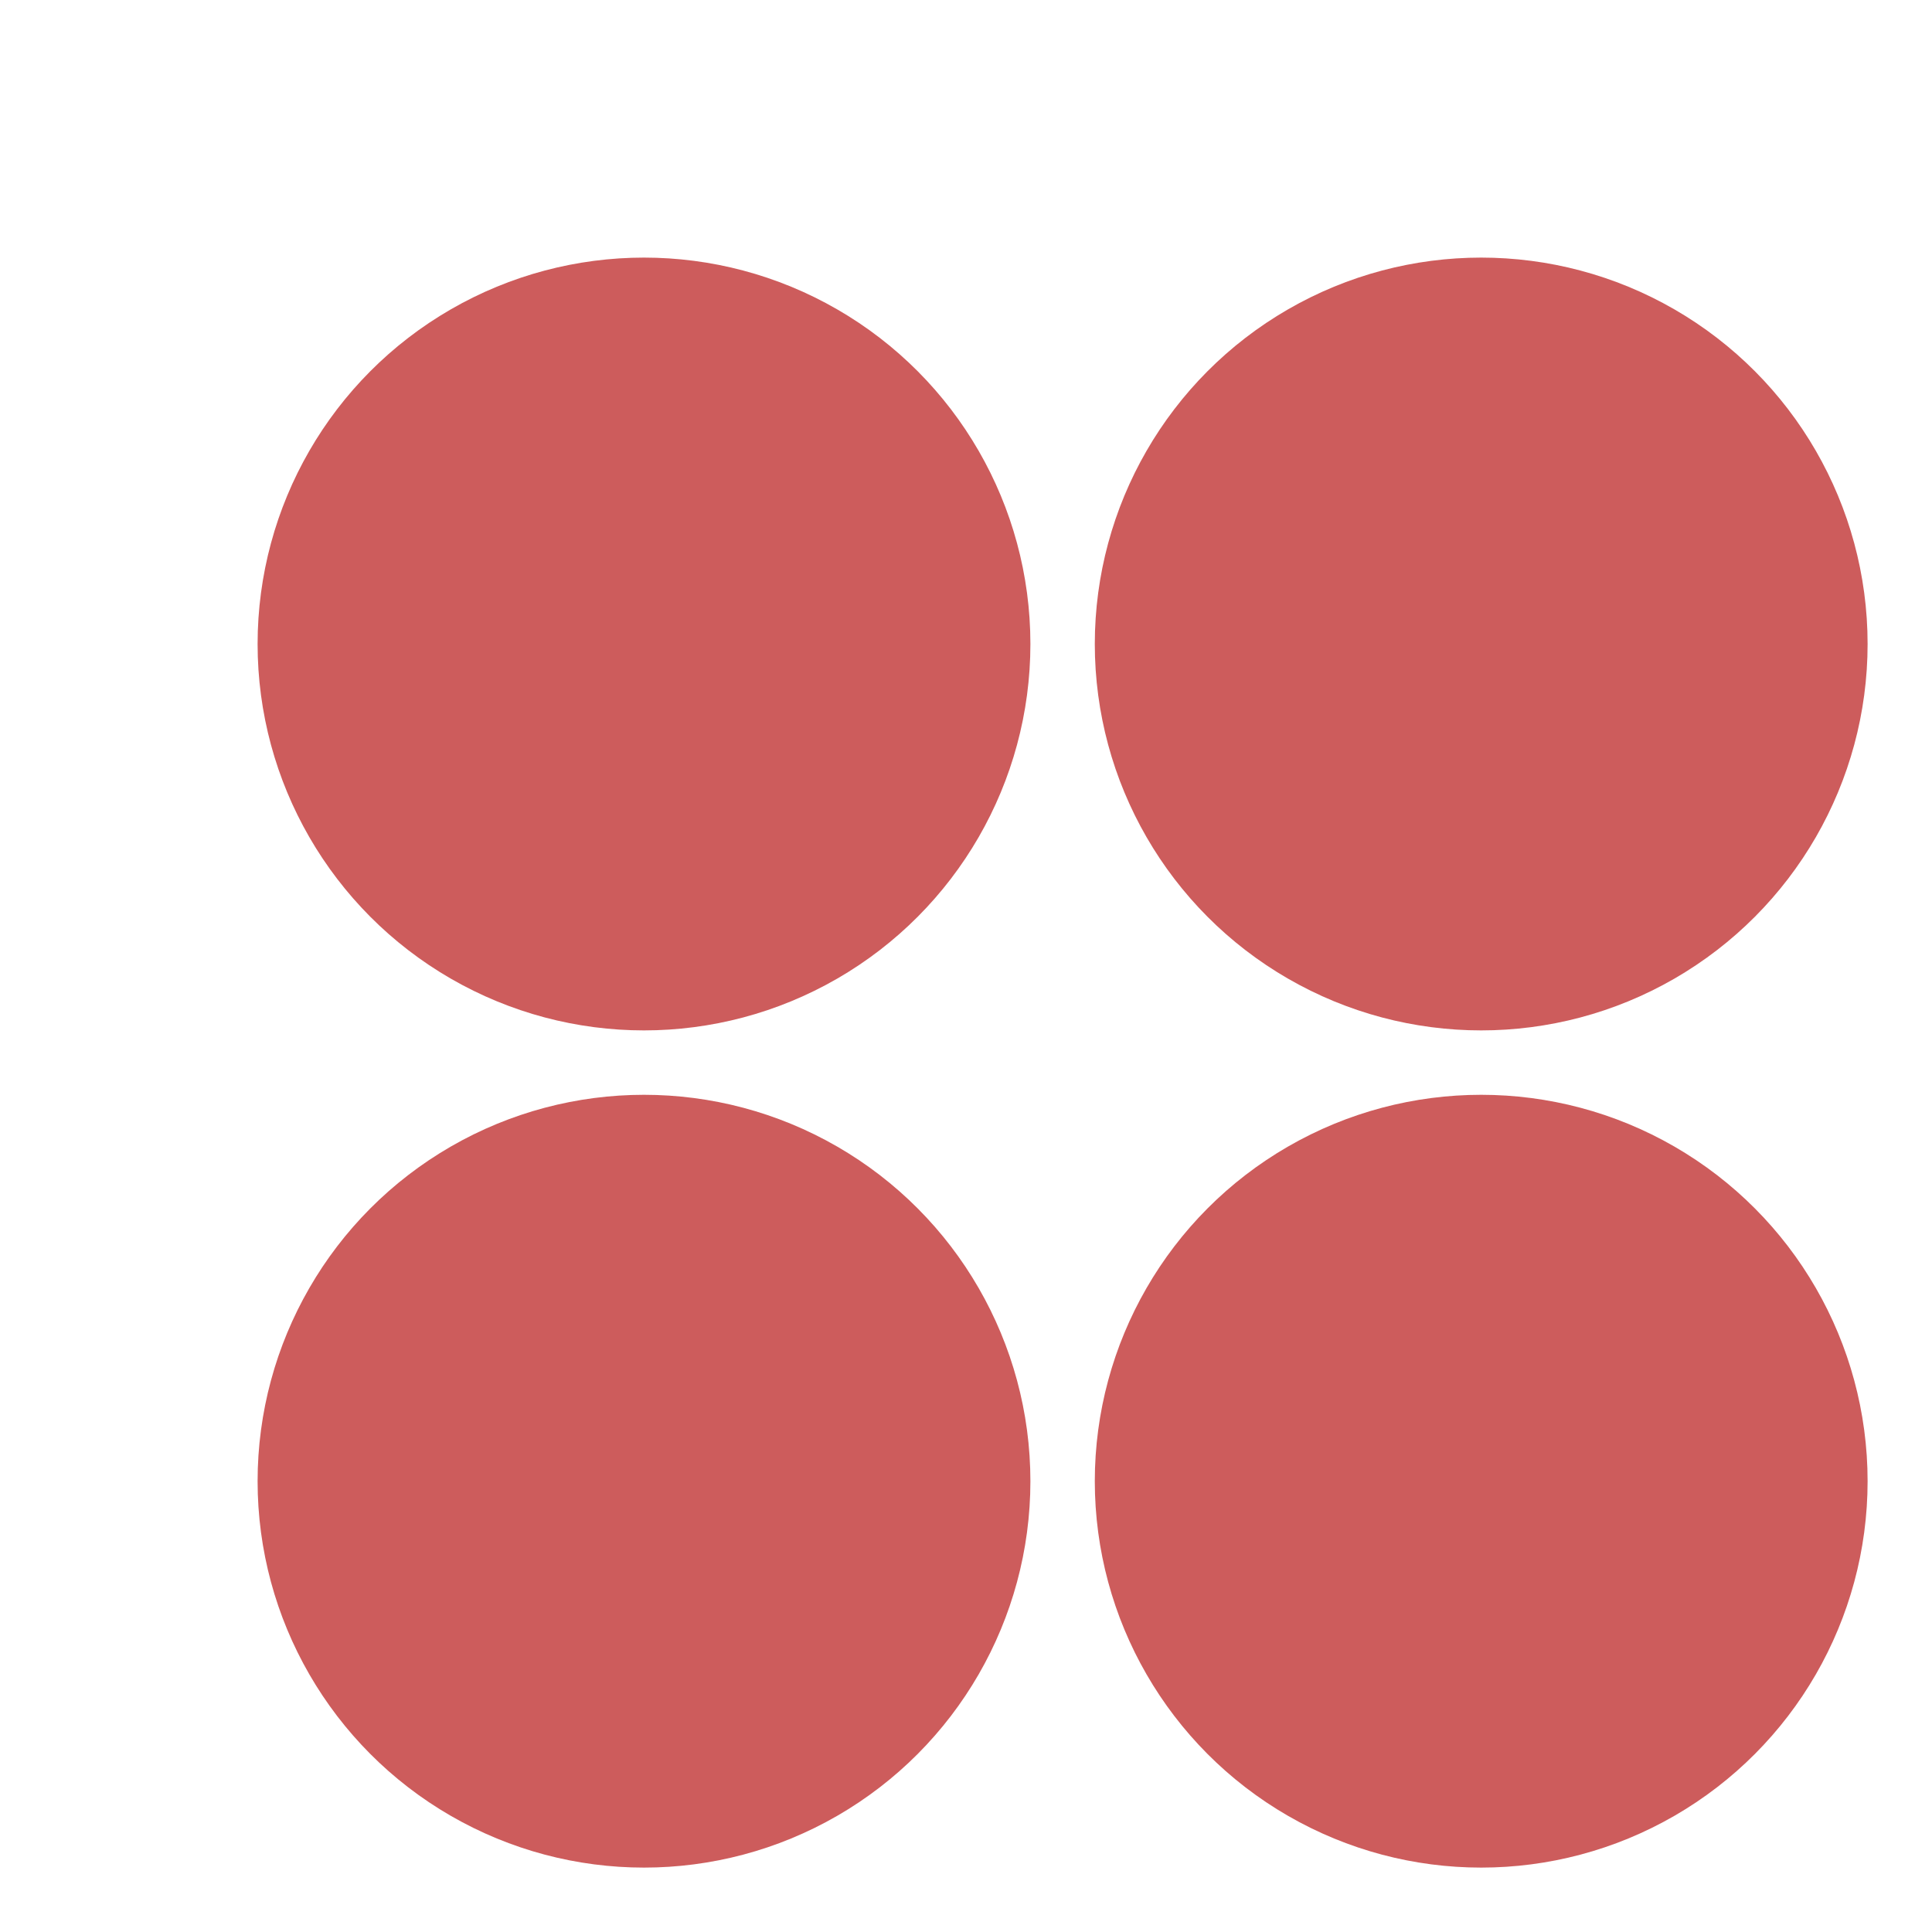 <svg height="300" width="300" xmlns="http://www.w3.org/2000/svg">
    <defs>
        <filter id = "F1">
            <feGaussianBlur in = "SourceAlpha" stdDeviation = "4" result = "blur" />
            <feSpecularLighting result = "light" in = "blur" specularExponent = "25" lighting-color = "#bbbbbb">
                <fePointLight x = "80" y = "60" z = "200" />
            </feSpecularLighting>
            <feComposite in = "SourceGraphic" in2 = "light" operator = "arithmetic" k1 ="0" k2 ="1" k3 ="1" k4 ="0" />
        </filter>
    </defs>
    <g  fill = "INDIANRED" filter = "url(#F1)">
        <circle cx="100" cy="100" r="60" />
        <circle cx="100" cy="230" r="60" />
        <circle cx="230" cy="100" r="60" />
        <circle cx="230" cy="230" r="60" />
    </g>
</svg>